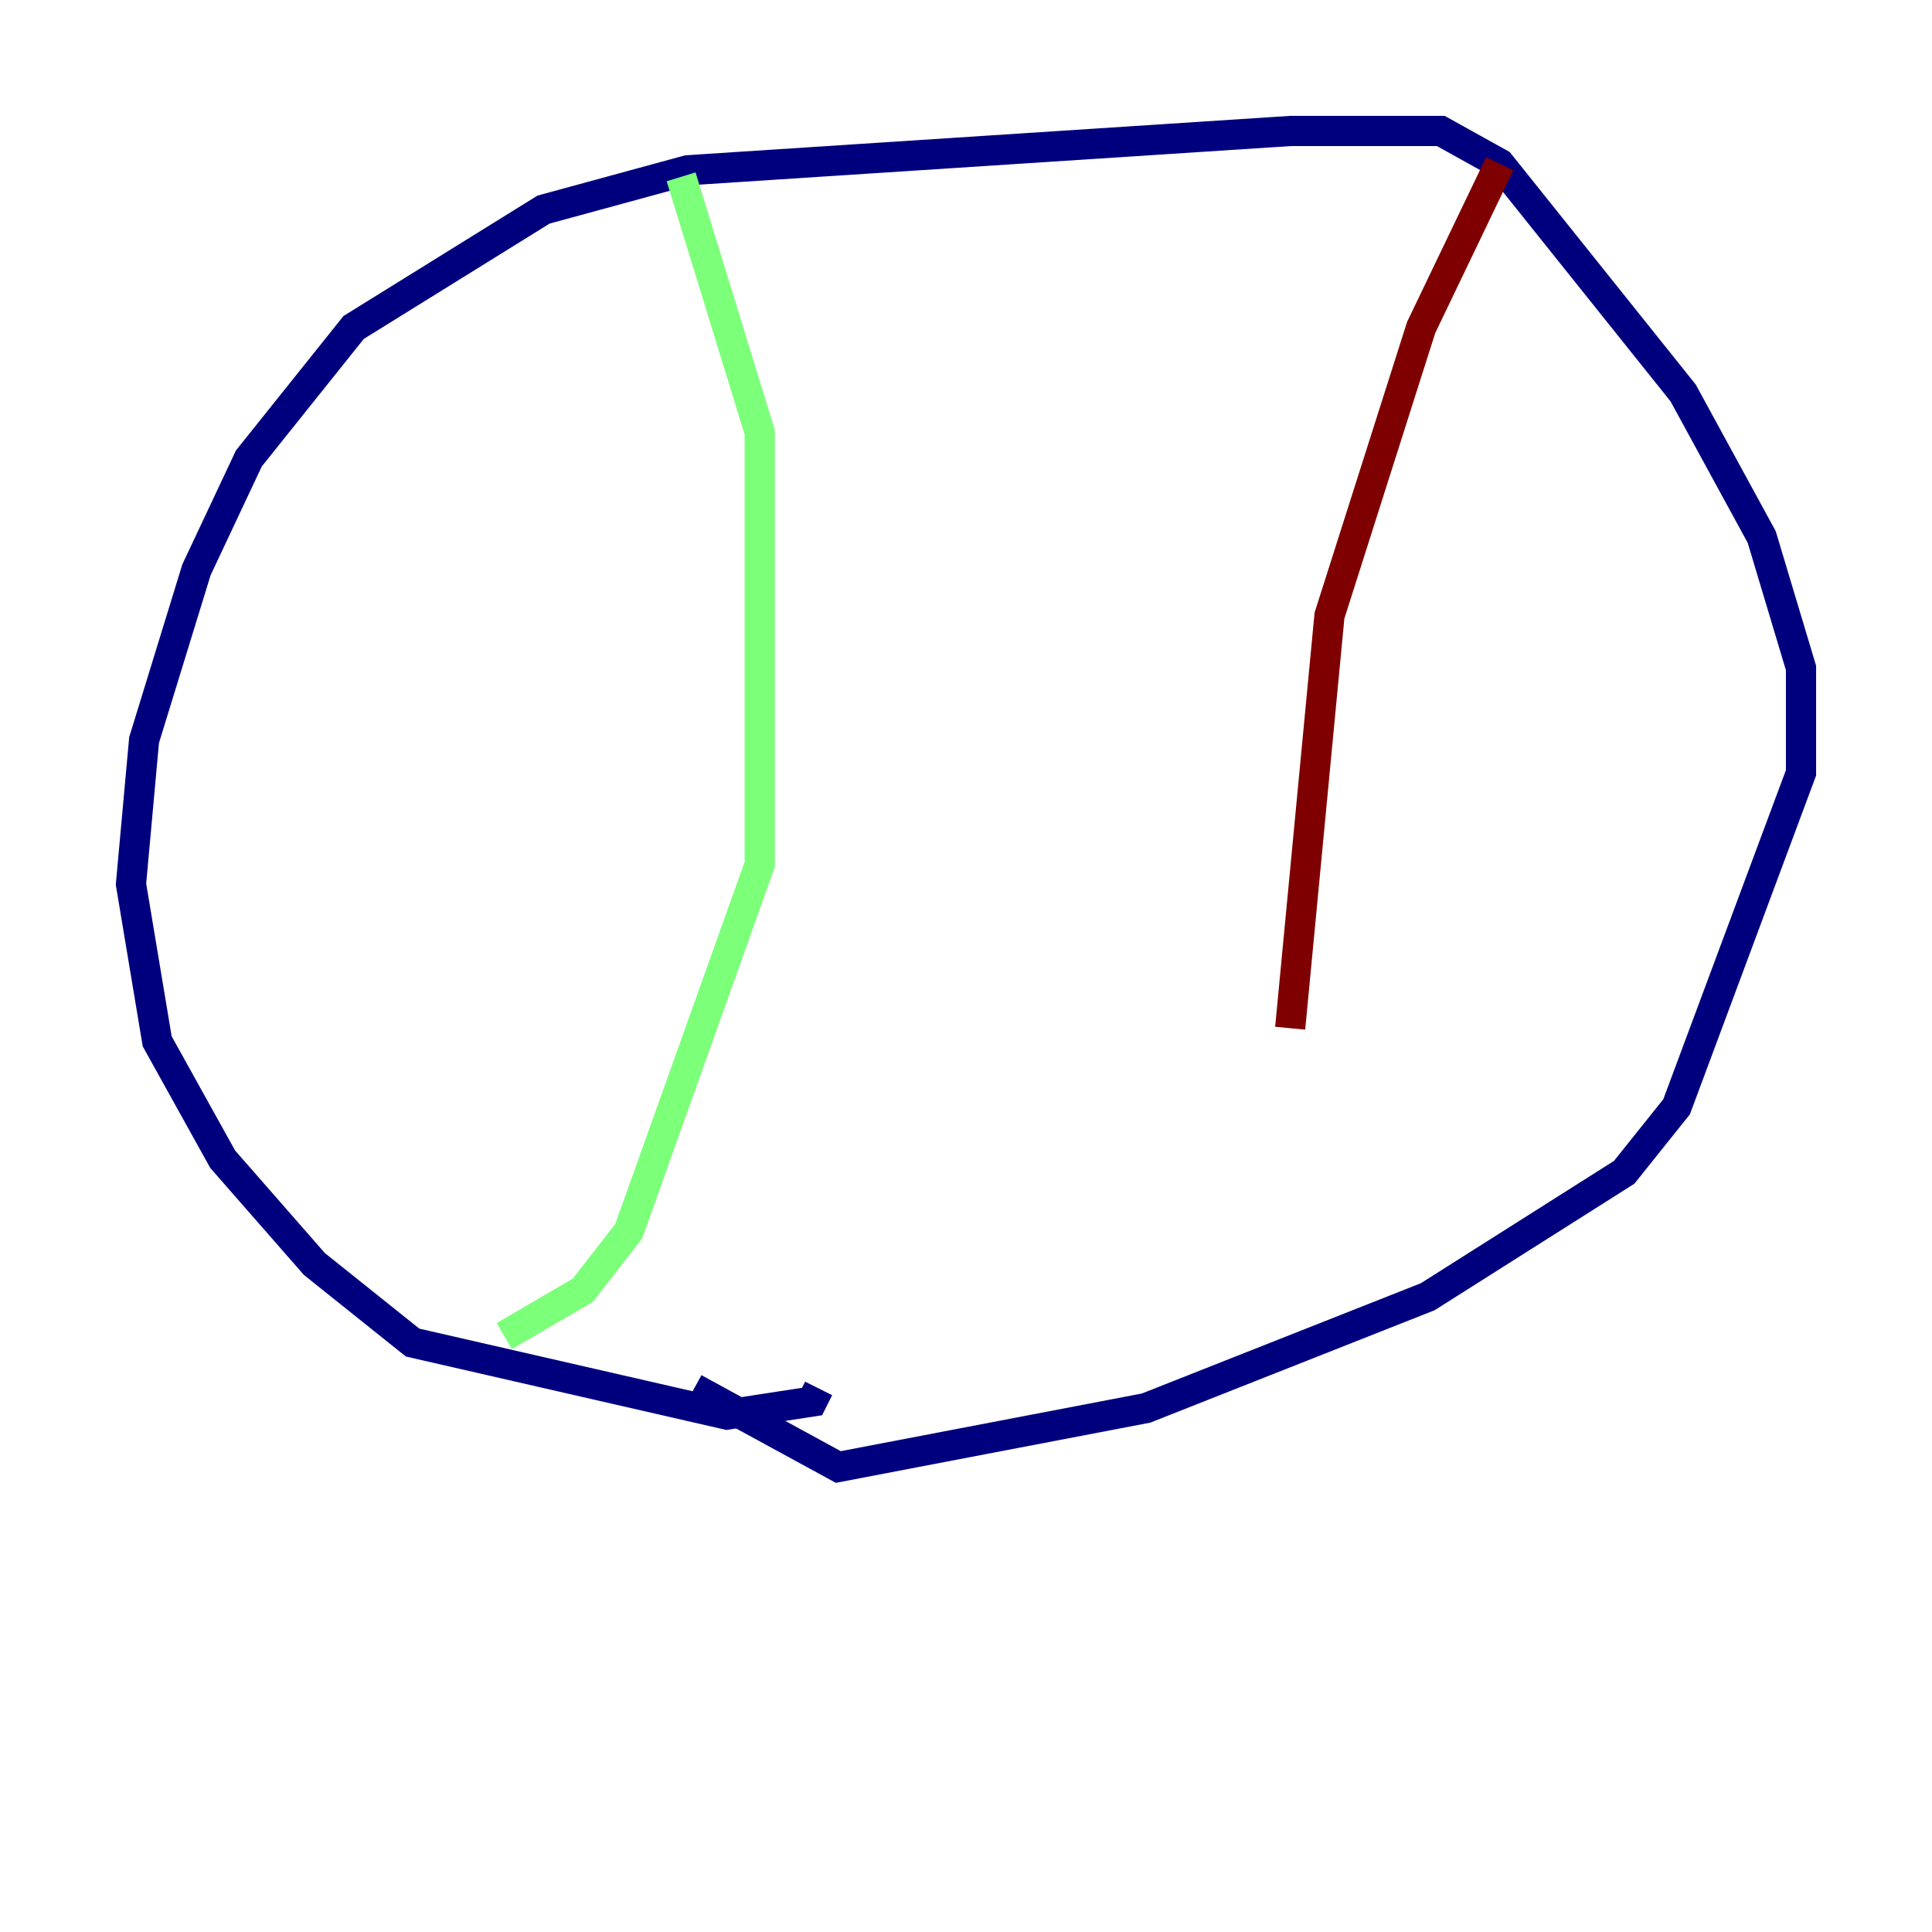 <?xml version="1.0" encoding="utf-8" ?>
<svg baseProfile="tiny" height="128" version="1.2" viewBox="0,0,128,128" width="128" xmlns="http://www.w3.org/2000/svg" xmlns:ev="http://www.w3.org/2001/xml-events" xmlns:xlink="http://www.w3.org/1999/xlink"><defs /><polyline fill="none" points="54.237,91.986 53.803,92.854 48.163,93.722 27.336,88.949 20.827,83.742 14.752,76.8 10.414,68.99 8.678,58.576 9.546,49.031 13.017,37.749 16.488,30.373 23.43,21.695 36.014,13.885 45.559,11.281 85.478,8.678 95.458,8.678 99.363,10.848 111.512,26.034 116.719,35.58 119.322,44.258 119.322,51.2 111.078,73.329 107.607,77.668 94.59,85.912 75.932,93.288 55.539,97.193 45.993,91.986" stroke="#00007f" stroke-width="2" /><polyline fill="none" points="45.125,11.715 50.332,28.637 50.332,57.275 41.654,81.573 38.617,85.478 33.41,88.515" stroke="#7cff79" stroke-width="2" /><polyline fill="none" points="99.363,10.848 94.156,21.695 88.081,40.786 85.478,68.122" stroke="#7f0000" stroke-width="2" /></svg>
